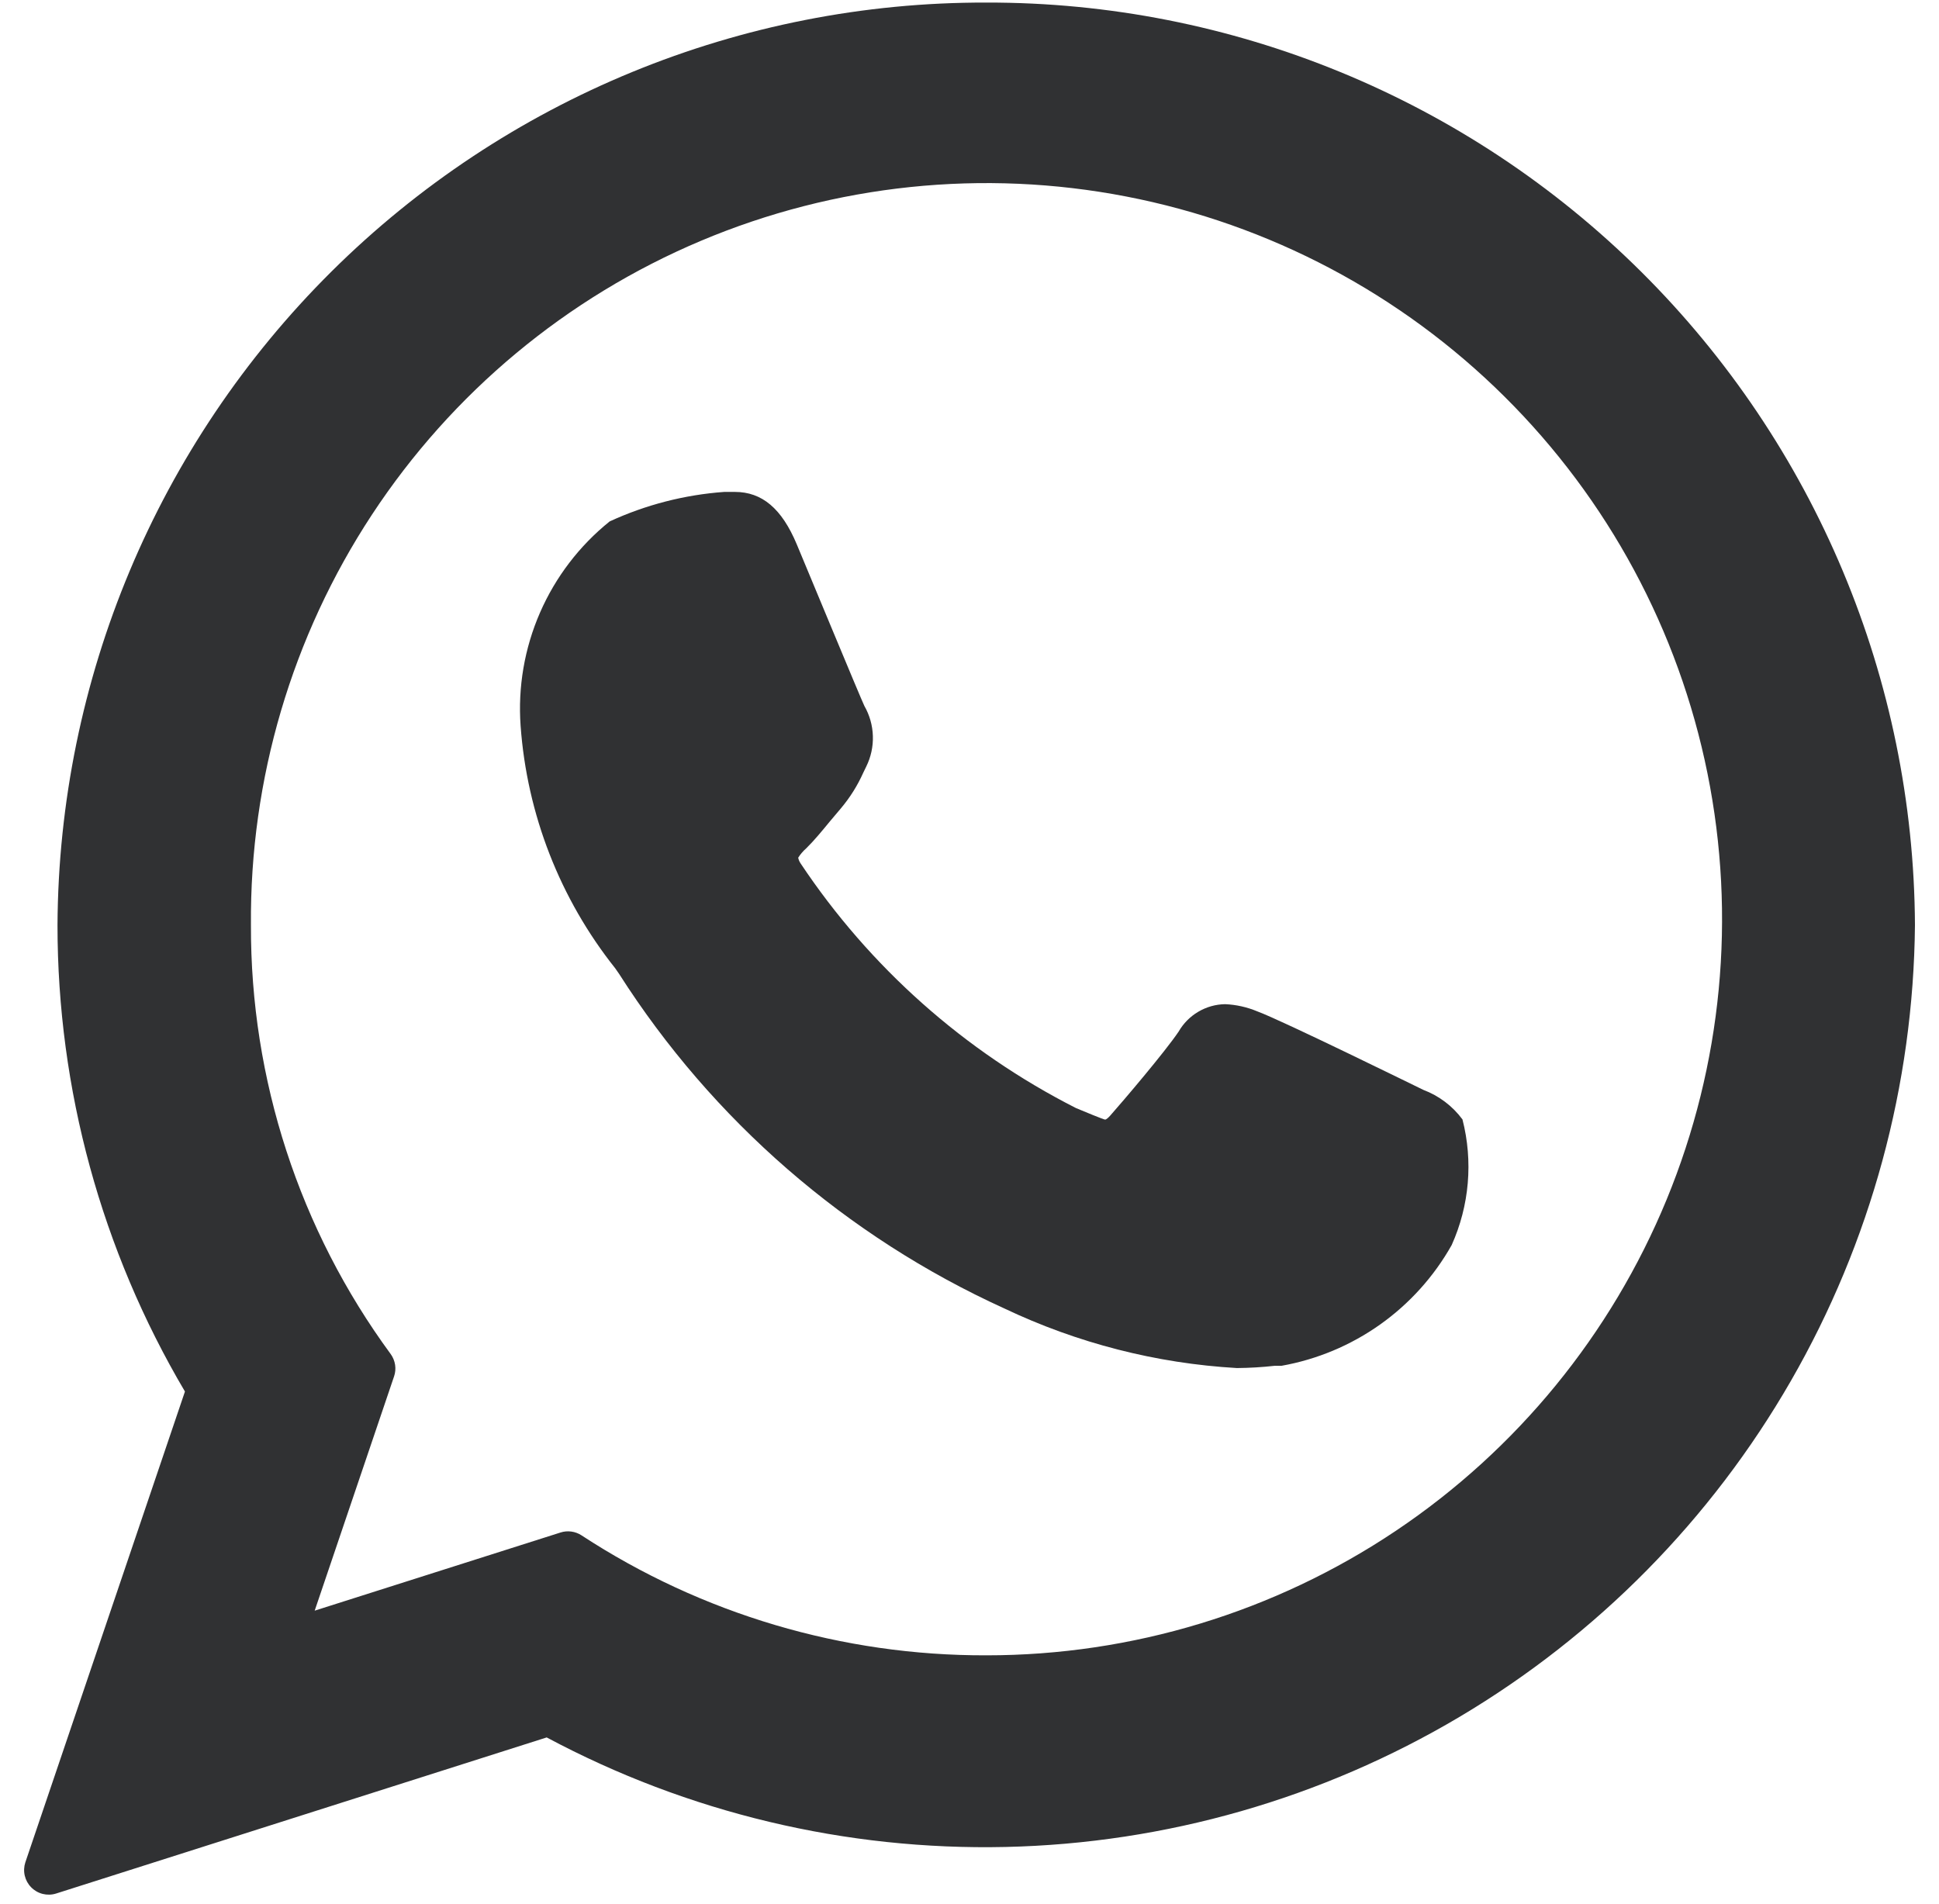 <svg width="55" height="54" viewBox="0 0 55 54" fill="none" xmlns="http://www.w3.org/2000/svg">
<path d="M40.373 30.916C40.271 30.868 36.355 28.941 35.663 28.689C35.374 28.568 35.065 28.499 34.752 28.485C34.483 28.489 34.221 28.563 33.989 28.7C33.758 28.836 33.566 29.03 33.432 29.263C33.041 29.843 31.861 31.228 31.496 31.641C31.448 31.695 31.383 31.759 31.346 31.759C31.308 31.759 30.707 31.512 30.52 31.432C27.361 29.828 24.669 27.436 22.705 24.486C22.674 24.439 22.652 24.386 22.641 24.33C22.704 24.23 22.782 24.14 22.871 24.062C23.086 23.852 23.316 23.573 23.536 23.305L23.853 22.929C24.11 22.624 24.323 22.285 24.486 21.92L24.572 21.743C24.704 21.474 24.769 21.177 24.759 20.877C24.75 20.578 24.667 20.285 24.518 20.025C24.427 19.843 22.775 15.854 22.598 15.435C22.174 14.426 21.616 13.954 20.844 13.954H20.543C19.419 14.035 18.317 14.319 17.293 14.791C16.435 15.481 15.757 16.369 15.317 17.379C14.877 18.389 14.688 19.49 14.767 20.589C14.948 23.099 15.883 25.495 17.449 27.465L17.561 27.626C20.21 31.78 24.005 35.076 28.487 37.116C30.557 38.1 32.797 38.675 35.084 38.807C35.443 38.804 35.801 38.783 36.157 38.743H36.35C37.357 38.564 38.312 38.164 39.147 37.572C39.981 36.98 40.675 36.21 41.177 35.318C41.68 34.199 41.788 32.942 41.483 31.754C41.201 31.374 40.816 31.083 40.373 30.916Z" fill="#303133"/>
<path d="M27.977 0.073C21.019 0.055 14.338 2.801 9.399 7.706C4.46 12.612 1.667 19.277 1.631 26.241C1.63 30.896 2.878 35.466 5.246 39.473L0.719 52.828C0.679 52.95 0.673 53.08 0.702 53.205C0.731 53.33 0.794 53.445 0.884 53.536C0.974 53.628 1.087 53.693 1.211 53.724C1.335 53.755 1.466 53.752 1.588 53.714L15.507 49.285C19.509 51.424 23.993 52.494 28.529 52.392C33.064 52.29 37.496 51.019 41.398 48.703C45.299 46.386 48.538 43.102 50.801 39.167C53.065 35.233 54.276 30.781 54.318 26.241C54.283 19.278 51.49 12.614 46.552 7.708C41.615 2.803 34.935 0.057 27.977 0.073ZM27.977 46.956C23.9 46.968 19.907 45.785 16.494 43.552C16.407 43.495 16.308 43.459 16.205 43.445C16.102 43.431 15.998 43.44 15.899 43.472L8.926 45.689L11.178 39.043C11.214 38.938 11.224 38.825 11.207 38.715C11.19 38.605 11.147 38.5 11.082 38.41C8.492 34.883 7.103 30.617 7.118 26.241C7.085 22.104 8.281 18.051 10.553 14.595C12.826 11.139 16.073 8.437 19.882 6.831C23.692 5.225 27.892 4.788 31.95 5.575C36.009 6.361 39.742 8.337 42.676 11.251C45.611 14.164 47.615 17.884 48.433 21.939C49.252 25.994 48.849 30.201 47.275 34.026C45.7 37.852 43.026 41.123 39.592 43.425C36.157 45.727 32.117 46.956 27.983 46.956H27.977Z" fill="#303133"/>
</svg>
